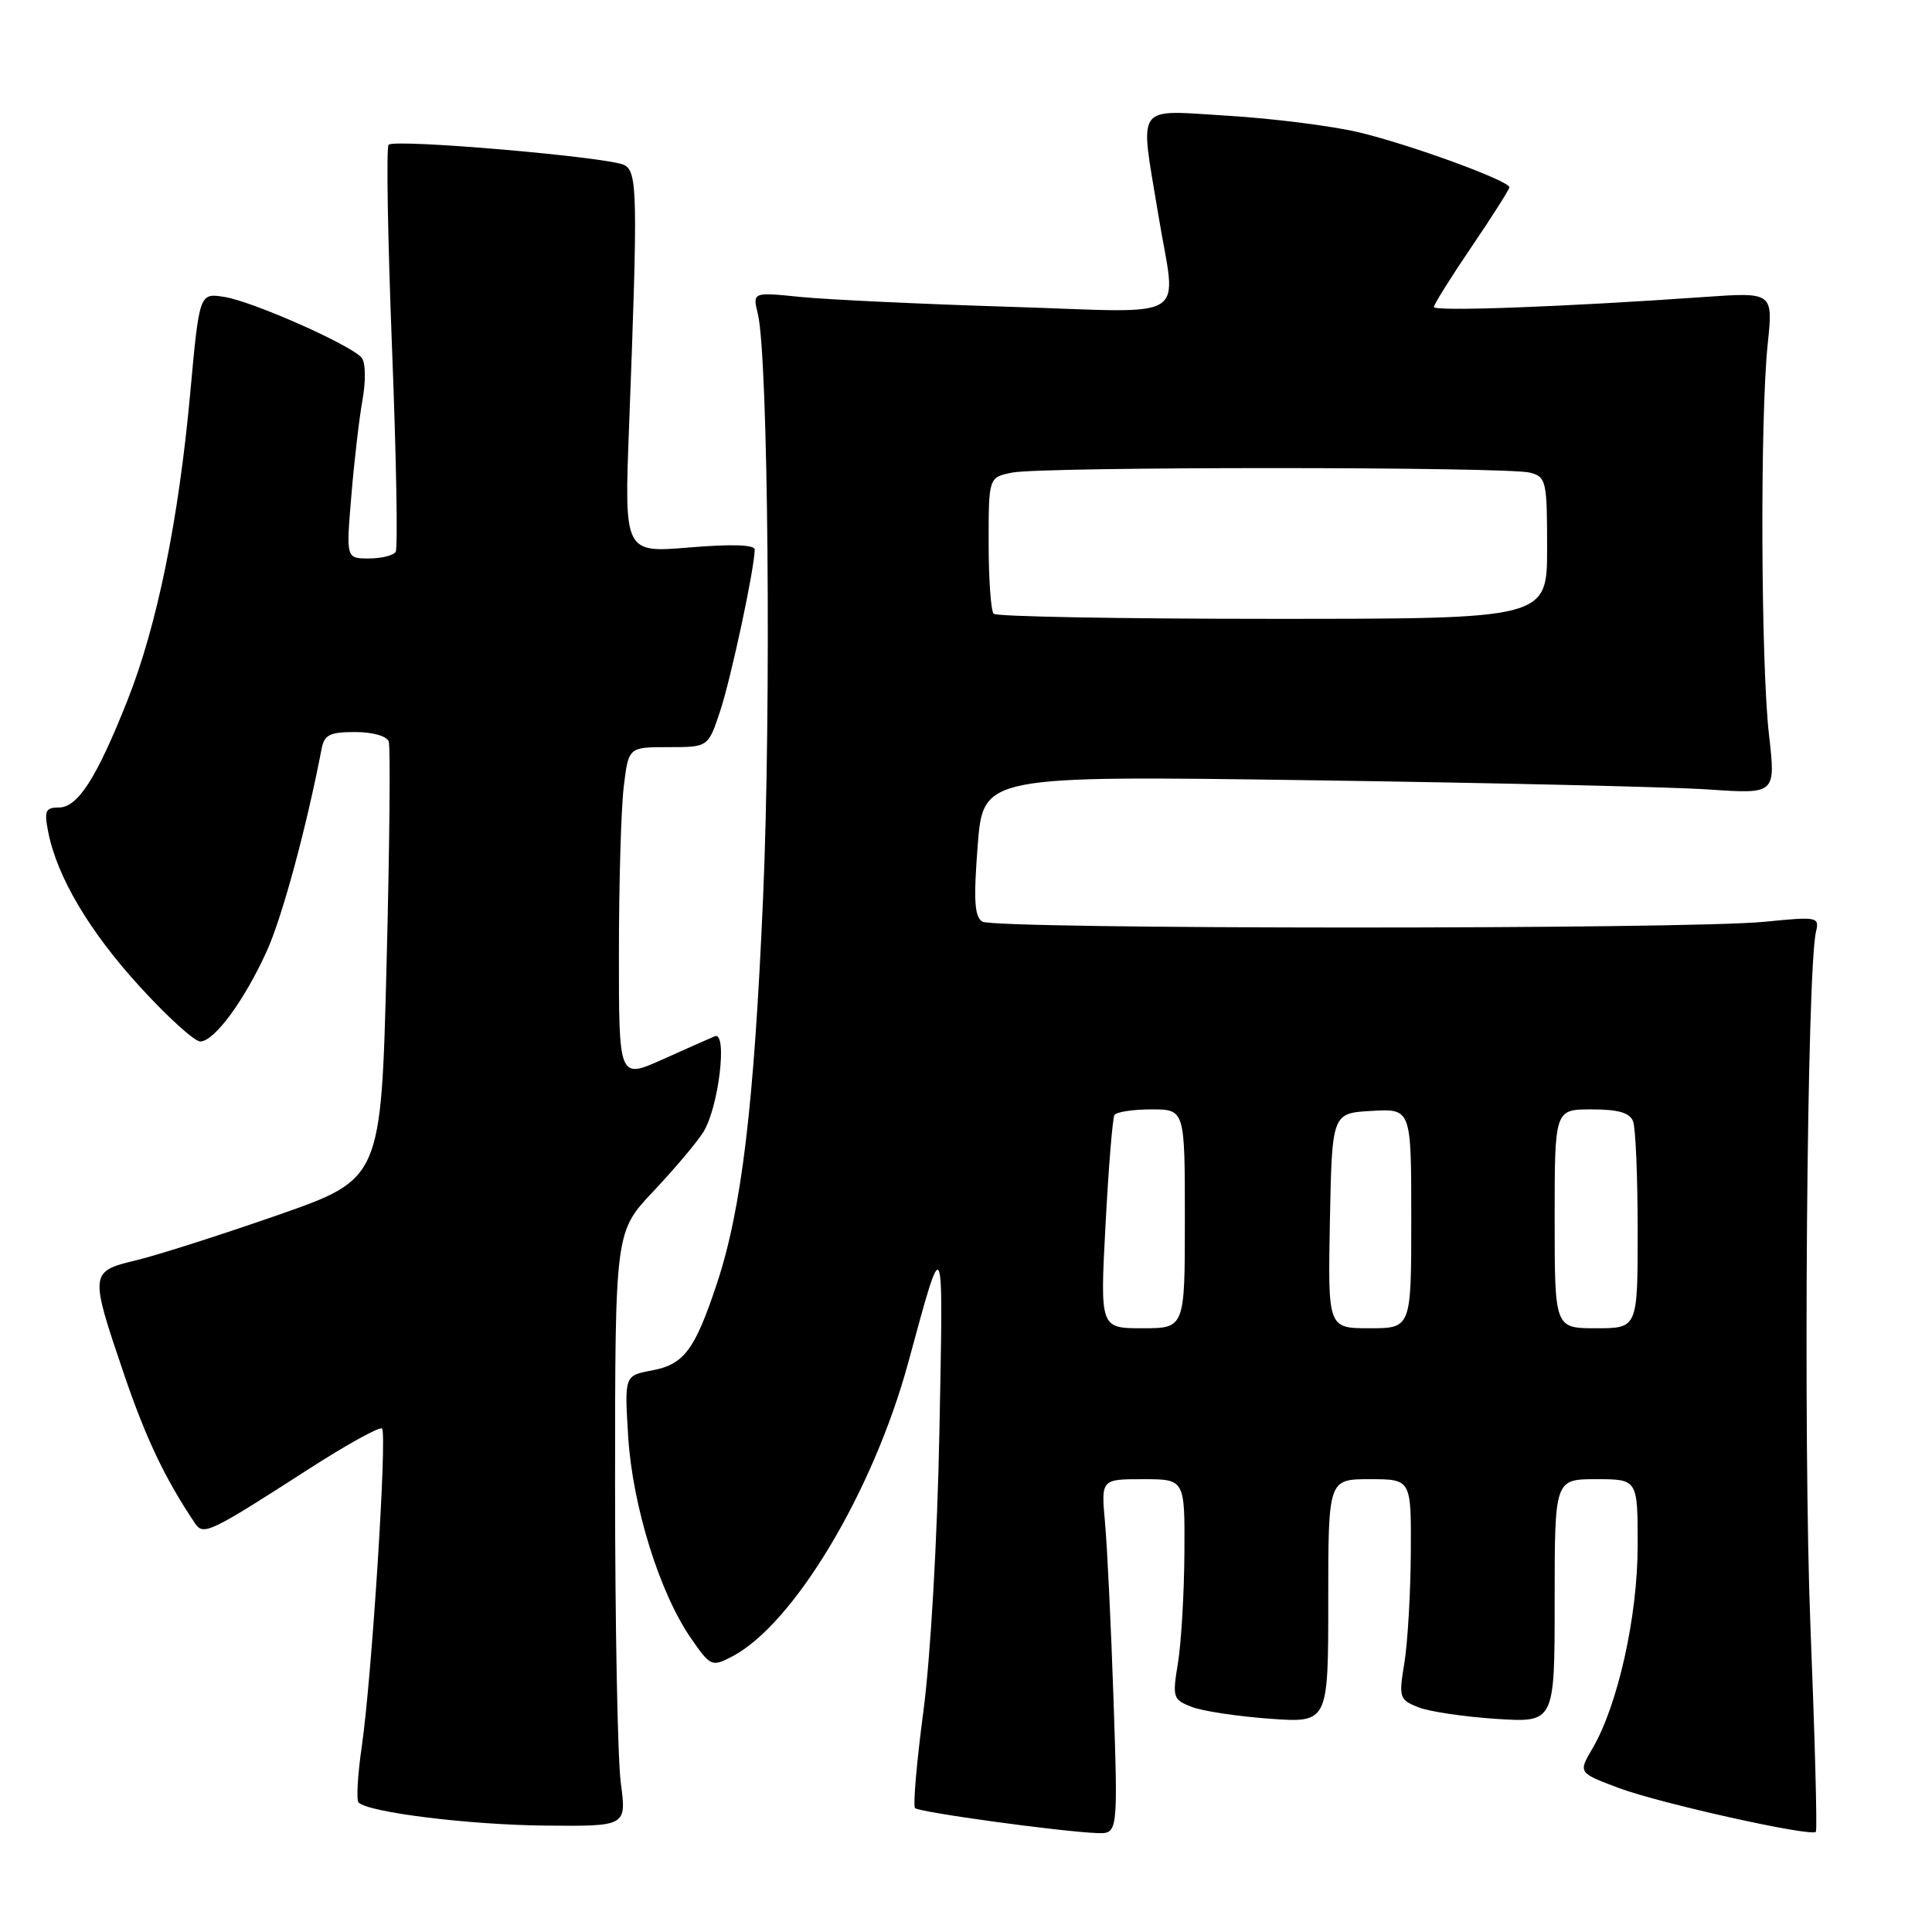 <?xml version="1.0" encoding="UTF-8" standalone="no"?>
<!DOCTYPE svg PUBLIC "-//W3C//DTD SVG 1.1//EN" "http://www.w3.org/Graphics/SVG/1.1/DTD/svg11.dtd" >
<svg xmlns="http://www.w3.org/2000/svg" xmlns:xlink="http://www.w3.org/1999/xlink" version="1.1" viewBox="0 0 256 256">
 <g >
 <path fill="currentColor"
d=" M 147.55 225.25 C 147.22 215.49 146.71 204.91 146.42 201.75 C 145.90 196.00 145.90 196.00 151.45 196.00 C 157.00 196.00 157.00 196.00 156.94 205.75 C 156.91 211.11 156.52 217.67 156.09 220.33 C 155.33 224.93 155.42 225.21 157.90 226.17 C 159.33 226.73 163.99 227.43 168.25 227.74 C 176.00 228.29 176.00 228.29 176.00 212.14 C 176.00 196.00 176.00 196.00 181.50 196.00 C 187.00 196.00 187.00 196.00 186.94 205.75 C 186.91 211.11 186.52 217.67 186.09 220.33 C 185.33 224.92 185.42 225.21 187.90 226.21 C 189.33 226.79 193.99 227.48 198.25 227.76 C 206.00 228.26 206.00 228.26 206.00 212.13 C 206.00 196.00 206.00 196.00 211.50 196.00 C 217.00 196.00 217.00 196.00 217.00 204.77 C 217.00 214.17 214.38 225.94 211.00 231.70 C 209.12 234.90 209.12 234.90 214.53 236.93 C 219.97 238.96 239.93 243.40 240.61 242.73 C 240.81 242.53 240.48 230.25 239.89 215.43 C 238.92 190.86 239.41 128.55 240.63 123.46 C 241.09 121.49 240.83 121.44 233.81 122.14 C 223.55 123.17 131.79 123.15 130.16 122.12 C 129.12 121.46 128.99 119.27 129.55 112.02 C 130.28 102.77 130.28 102.77 173.89 103.39 C 197.87 103.73 221.50 104.28 226.40 104.61 C 235.30 105.22 235.30 105.22 234.40 97.36 C 233.32 87.92 233.21 55.25 234.23 45.60 C 234.95 38.71 234.95 38.71 225.73 39.36 C 207.37 40.65 190.00 41.30 190.00 40.68 C 190.00 40.34 192.25 36.74 195.00 32.69 C 197.75 28.64 200.00 25.09 200.00 24.82 C 200.00 23.95 186.77 19.12 180.00 17.52 C 176.43 16.68 168.66 15.70 162.75 15.34 C 150.20 14.59 151.01 13.44 153.49 28.50 C 155.86 42.93 158.31 41.41 133.75 40.65 C 122.06 40.29 109.62 39.70 106.10 39.35 C 99.71 38.70 99.71 38.70 100.42 41.60 C 101.79 47.20 102.21 93.77 101.11 119.00 C 99.91 146.57 98.27 160.27 94.96 170.18 C 92.05 178.91 90.63 180.79 86.38 181.59 C 82.74 182.27 82.74 182.27 83.24 190.39 C 83.82 199.57 87.41 211.09 91.55 217.07 C 94.15 220.82 94.31 220.89 96.98 219.51 C 105.13 215.29 115.70 197.67 120.36 180.50 C 125.12 163.00 125.00 162.76 124.48 189.50 C 124.20 204.00 123.30 219.66 122.35 226.78 C 121.46 233.53 120.96 239.29 121.25 239.58 C 121.80 240.14 140.42 242.69 145.32 242.89 C 148.14 243.00 148.14 243.00 147.55 225.25 Z  M 82.26 236.25 C 81.84 233.09 81.50 215.36 81.50 196.86 C 81.50 163.22 81.50 163.22 86.57 157.86 C 89.35 154.91 92.34 151.38 93.20 150.00 C 95.23 146.75 96.44 136.60 94.71 137.31 C 94.05 137.59 90.91 138.98 87.75 140.40 C 82.00 142.97 82.00 142.97 82.01 126.24 C 82.01 117.03 82.30 107.14 82.65 104.25 C 83.28 99.00 83.28 99.00 88.56 99.00 C 93.84 99.00 93.84 99.00 95.42 94.23 C 96.87 89.88 100.00 75.23 100.00 72.82 C 100.00 72.17 96.94 72.08 91.36 72.54 C 82.71 73.26 82.71 73.26 83.36 56.38 C 84.52 25.84 84.47 22.84 82.75 21.88 C 80.88 20.83 52.30 18.36 51.49 19.18 C 51.17 19.50 51.38 31.56 51.94 45.99 C 52.51 60.42 52.73 72.63 52.43 73.12 C 52.13 73.60 50.53 74.00 48.87 74.00 C 45.86 74.00 45.86 74.00 46.55 65.75 C 46.92 61.21 47.59 55.48 48.03 53.00 C 48.49 50.43 48.44 48.03 47.92 47.40 C 46.52 45.72 33.54 39.96 29.76 39.35 C 26.42 38.81 26.42 38.81 25.20 52.15 C 23.66 68.95 20.81 82.92 16.89 92.80 C 12.81 103.09 10.31 107.00 7.79 107.00 C 6.02 107.00 5.84 107.43 6.39 110.25 C 7.56 116.20 11.84 123.42 18.54 130.75 C 22.18 134.74 25.78 138.00 26.53 138.00 C 28.40 138.00 32.41 132.54 35.38 125.96 C 37.42 121.43 40.60 109.68 42.61 99.25 C 42.97 97.36 43.68 97.00 47.05 97.00 C 49.36 97.00 51.25 97.53 51.51 98.25 C 51.75 98.94 51.62 112.26 51.22 127.86 C 50.50 156.22 50.50 156.22 36.85 160.99 C 29.34 163.61 20.91 166.30 18.10 166.98 C 11.88 168.47 11.86 168.62 16.39 181.96 C 19.31 190.56 21.85 195.91 25.84 201.85 C 26.95 203.51 27.81 203.09 40.79 194.73 C 45.90 191.44 50.32 188.99 50.62 189.29 C 51.32 189.98 49.26 222.35 47.94 231.39 C 47.39 235.17 47.20 238.53 47.51 238.84 C 48.82 240.16 62.24 241.81 72.26 241.90 C 83.02 242.00 83.02 242.00 82.26 236.25 Z  M 146.49 162.25 C 146.89 154.69 147.42 148.16 147.67 147.75 C 147.91 147.34 150.12 147.00 152.56 147.00 C 157.00 147.00 157.00 147.00 157.00 161.50 C 157.00 176.00 157.00 176.00 151.38 176.00 C 145.76 176.00 145.76 176.00 146.49 162.25 Z  M 176.22 161.75 C 176.50 147.50 176.50 147.50 181.75 147.20 C 187.00 146.90 187.00 146.90 187.00 161.45 C 187.00 176.00 187.00 176.00 181.47 176.00 C 175.95 176.00 175.95 176.00 176.22 161.75 Z  M 206.00 161.50 C 206.00 147.00 206.00 147.00 210.89 147.00 C 214.43 147.00 215.95 147.44 216.39 148.58 C 216.73 149.45 217.00 155.98 217.00 163.08 C 217.00 176.00 217.00 176.00 211.50 176.00 C 206.00 176.00 206.00 176.00 206.00 161.50 Z  M 131.67 81.33 C 131.30 80.97 131.00 76.75 131.00 71.96 C 131.00 63.25 131.00 63.25 134.12 62.62 C 138.13 61.82 199.76 61.83 202.75 62.63 C 204.88 63.20 205.00 63.73 205.00 72.62 C 205.00 82.00 205.00 82.00 168.67 82.00 C 148.68 82.00 132.03 81.70 131.67 81.33 Z "/>
</g>
</svg>